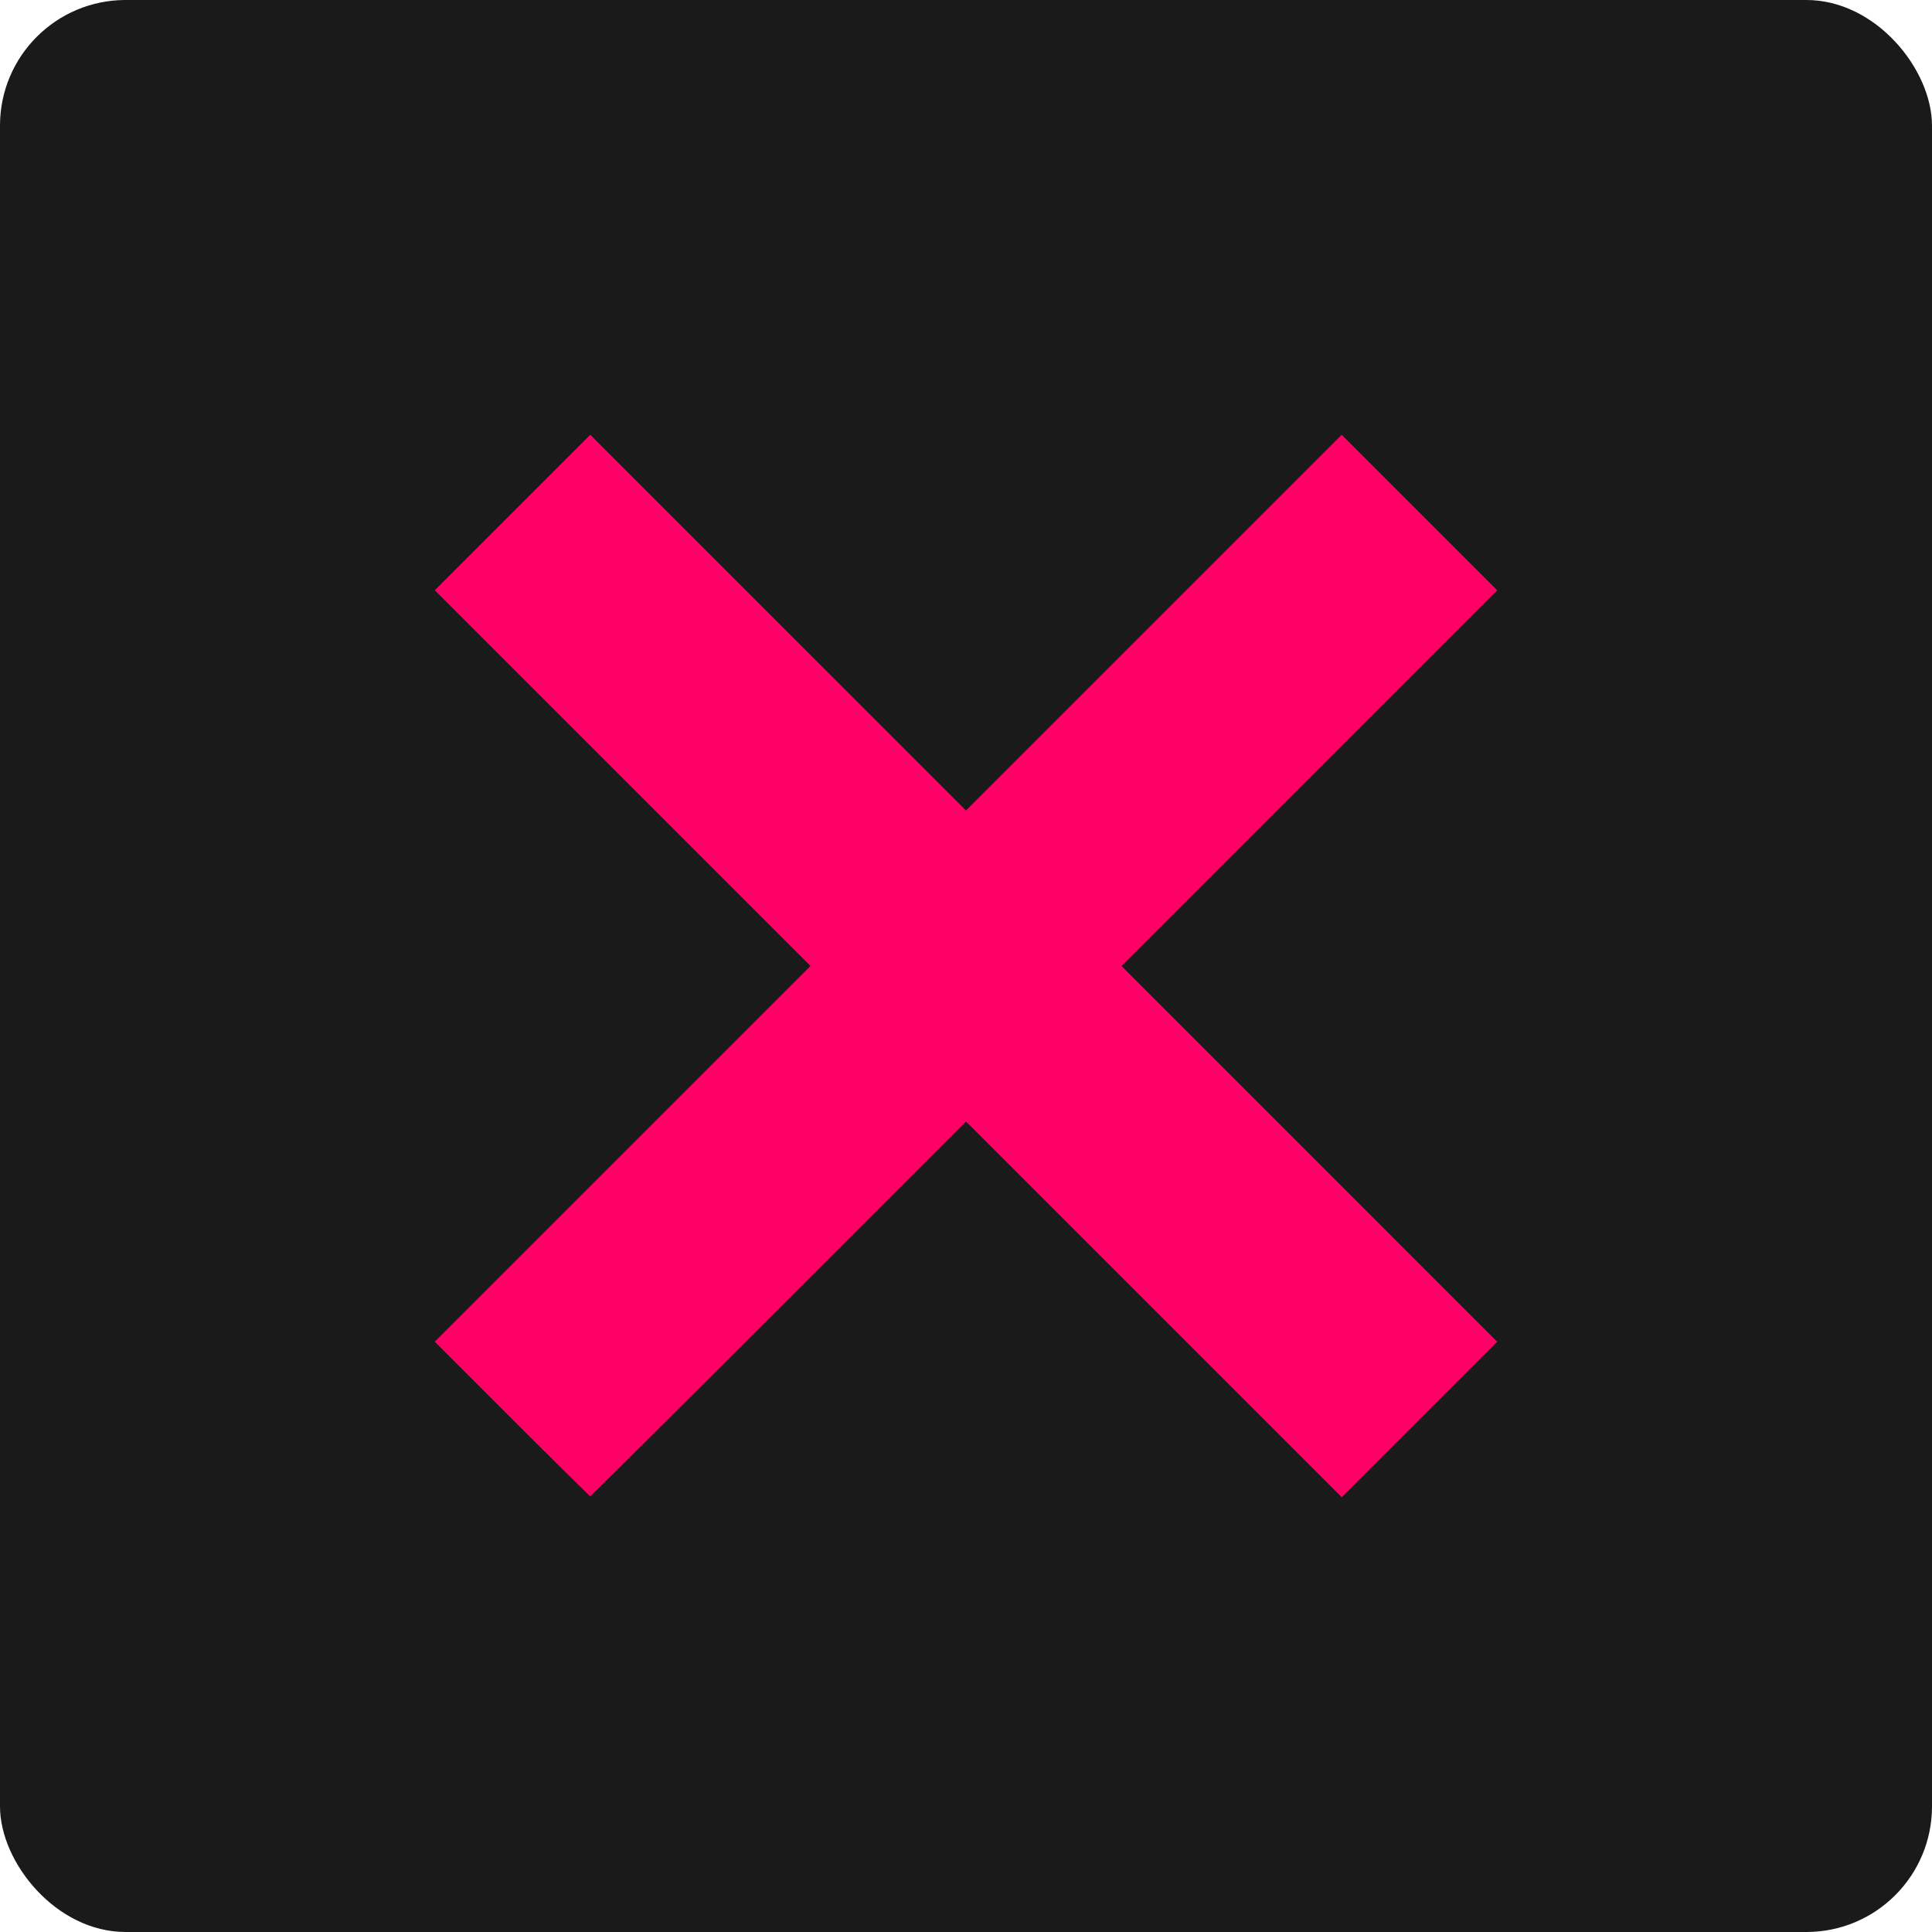 <?xml version="1.0" encoding="UTF-8" standalone="no"?>
<!-- Created with Inkscape (http://www.inkscape.org/) -->

<svg
   xmlns:dc="http://purl.org/dc/elements/1.1/"
   xmlns:cc="http://creativecommons.org/ns#"
   xmlns:rdf="http://www.w3.org/1999/02/22-rdf-syntax-ns#"
   xmlns:svg="http://www.w3.org/2000/svg"
   xmlns="http://www.w3.org/2000/svg"
   xmlns:sodipodi="http://sodipodi.sourceforge.net/DTD/sodipodi-0.dtd"
   xmlns:inkscape="http://www.inkscape.org/namespaces/inkscape"
   width="200"
   height="200"
   id="svg2"
   version="1.1"
   inkscape:version="0.48.5 r10040"
   sodipodi:docname="wrong.svg"
   inkscape:export-filename="/Users/Insolia/Code/web/Memory_pinball/styling/svg/wrong.png"
   inkscape:export-xdpi="200"
   inkscape:export-ydpi="200">
  <defs
     id="defs4" />
  <sodipodi:namedview
     id="base"
     pagecolor="#ffffff"
     bordercolor="#666666"
     borderopacity="1.0"
     inkscape:pageopacity="0.0"
     inkscape:pageshadow="2"
     inkscape:zoom="1.979899"
     inkscape:cx="251.62238"
     inkscape:cy="113.43805"
     inkscape:document-units="px"
     inkscape:current-layer="layer1"
     showgrid="false"
     inkscape:snap-object-midpoints="true"
     inkscape:snap-center="true"
     inkscape:window-width="1315"
     inkscape:window-height="776"
     inkscape:window-x="553"
     inkscape:window-y="104"
     inkscape:window-maximized="0" />
  <g
     inkscape:label="Layer 1"
     inkscape:groupmode="layer"
     id="layer1"
     transform="translate(0,-852.362)">
    <rect
       style="fill:#1a1a1a;fill-opacity:1;fill-rule:nonzero;stroke:none"
       id="rect2985"
       width="200"
       height="200"
       x="0"
       y="852.362"
       rx="13"
       ry="13" />
    <path
       style="fill:#ff0066"
       d="M 53.003,999.251 45.01,991.256 64.455,971.809 83.901,952.362 64.455,932.915 45.009,913.468 l 8.048,-8.048 8.048,-8.049 19.447,19.446 L 100,936.264 l 19.447,-19.446 19.447,-19.446 8.048,8.049 8.048,8.048 -19.446,19.447 -19.446,19.447 19.446,19.447 19.446,19.447 -8.048,8.048 -8.048,8.049 -19.447,-19.446 L 100,968.461 80.607,987.854 c -10.666,10.666 -19.442,19.393 -19.502,19.393 -0.06,0 -3.706,-3.598 -8.102,-7.995 z"
       id="path3048"
       inkscape:connector-curvature="0" />
  </g>
</svg>

